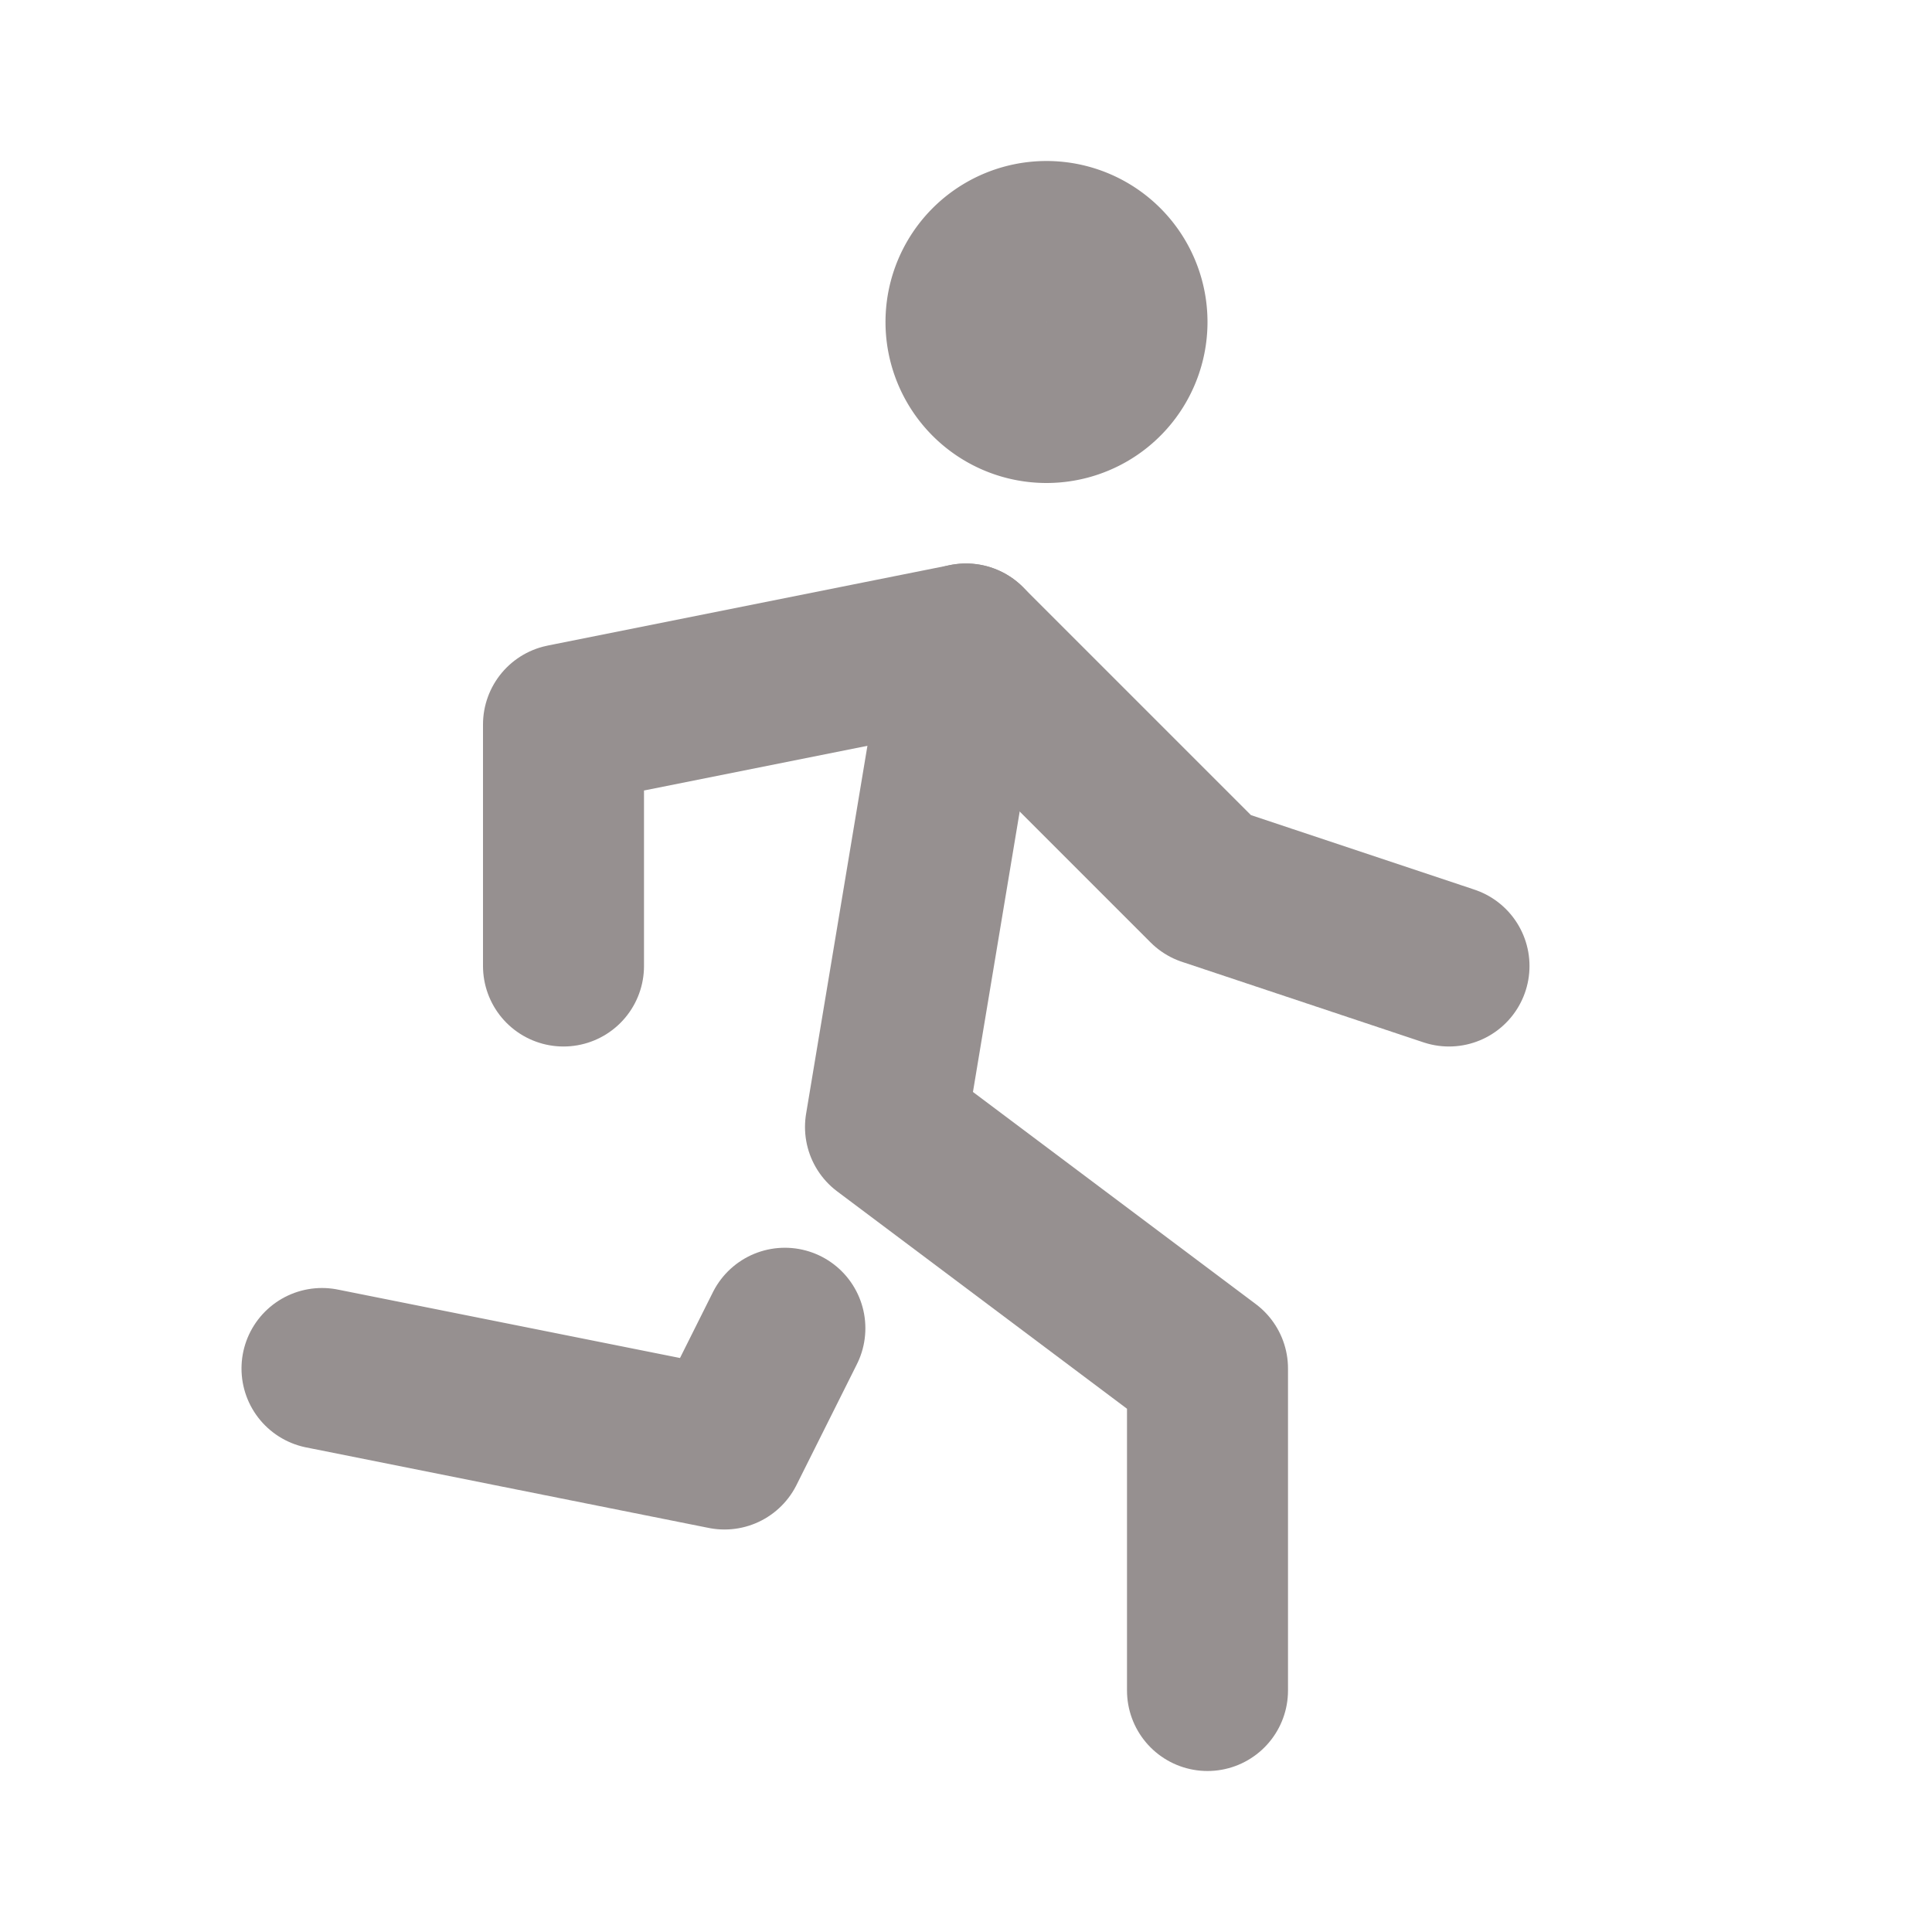 <svg  xmlns="http://www.w3.org/2000/svg"  width="24"  height="24"  viewBox="0 0 24 24"  fill="none"  stroke="#969090"  stroke-width="2"  stroke-linecap="round"  stroke-linejoin="round"  class="icon icon-tabler icons-tabler-outline icon-tabler-run"><path stroke="none" d="M0 0h24v24H0z" fill="none"/><path d="M13 4m-1 0a1 1 0 1 0 2 0a1 1 0 1 0 -2 0" /><path d="M4 17l5 1l.75 -1.5" /><path d="M15 21l0 -4l-4 -3l1 -6" /><path d="M7 12l0 -3l5 -1l3 3l3 1" /></svg>